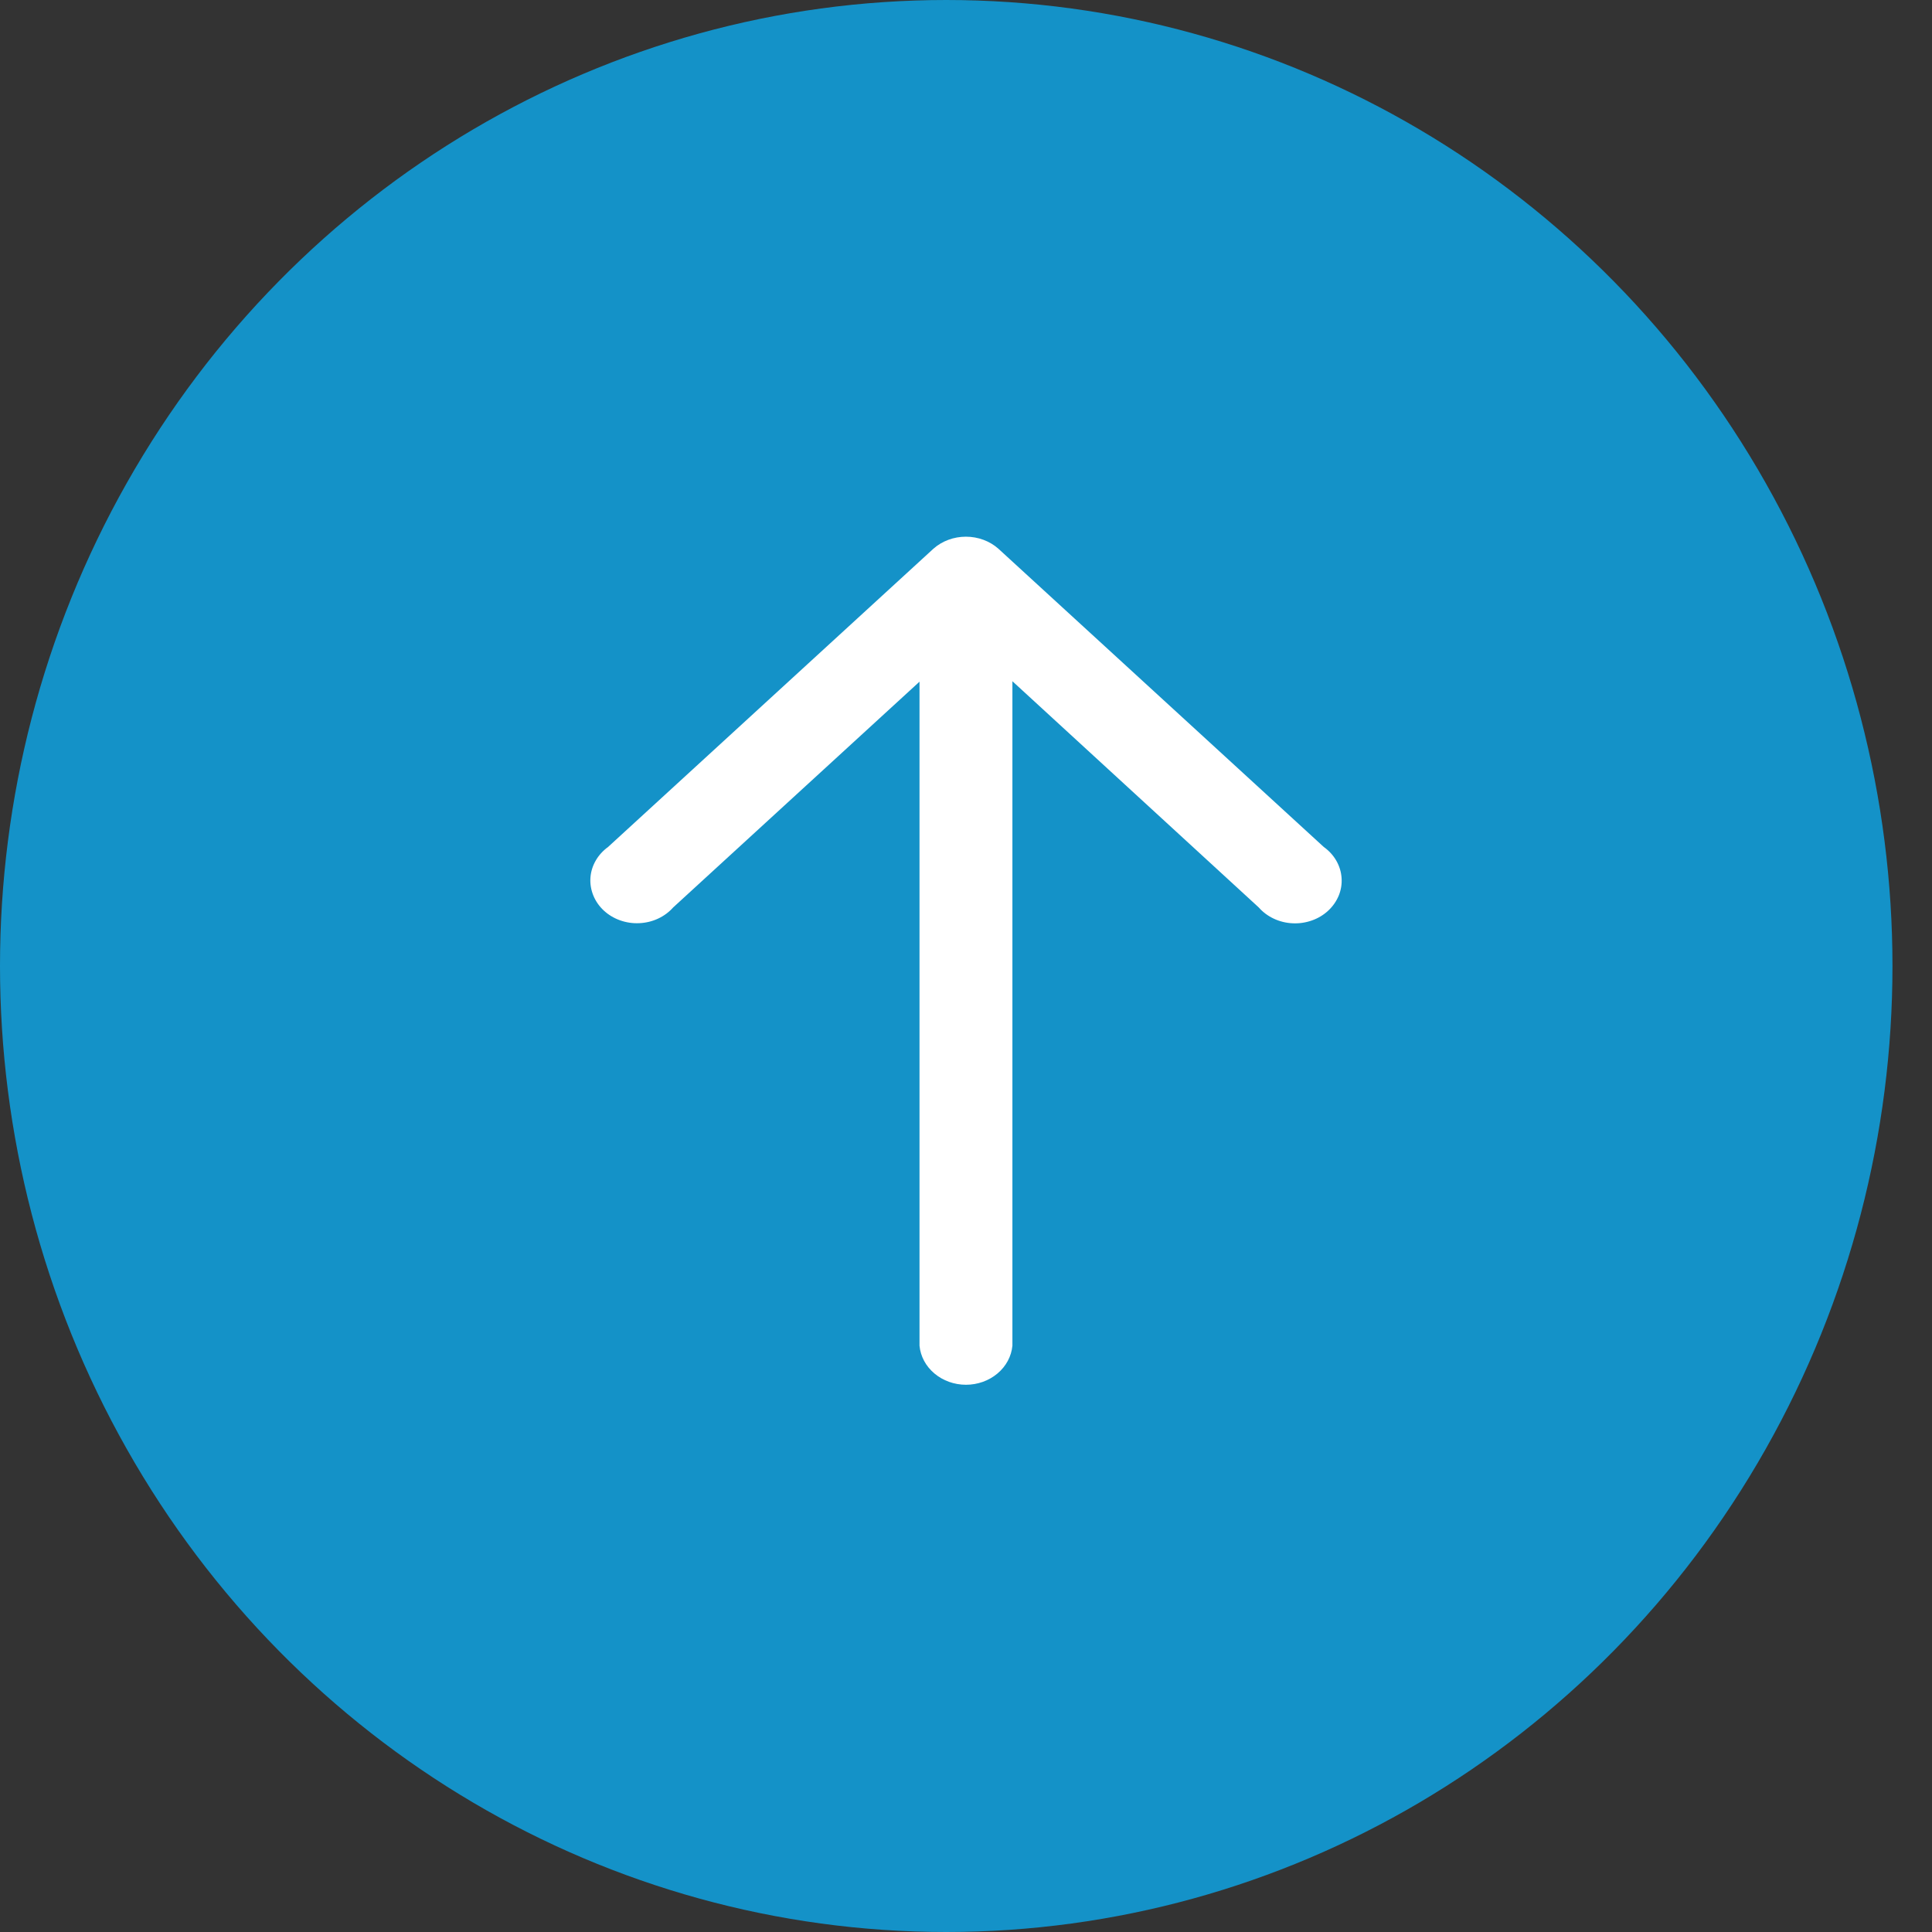 <svg width="48" height="48" viewBox="0 0 48 48" fill="none" xmlns="http://www.w3.org/2000/svg">
<rect x="0" y="0" width="48" height="48" fill="#333333" stroke="none"/>
<ellipse cx="23.509" cy="24" rx="24" ry="23.509" transform="rotate(-90 23.509 24)" fill="#1492C8"/>
<path d="M25.153 16.936L25.153 33.434C25.128 33.698 24.996 33.945 24.782 34.124C24.568 34.304 24.289 34.404 23.999 34.404C23.709 34.404 23.43 34.304 23.216 34.124C23.002 33.945 22.87 33.698 22.845 33.434L22.845 16.936L16.725 22.545C16.622 22.661 16.494 22.756 16.349 22.823C16.204 22.891 16.044 22.929 15.882 22.936C15.719 22.944 15.556 22.919 15.405 22.865C15.253 22.811 15.115 22.728 15.001 22.622C14.886 22.515 14.798 22.388 14.741 22.248C14.684 22.108 14.659 21.959 14.669 21.81C14.679 21.661 14.723 21.516 14.799 21.384C14.874 21.251 14.98 21.135 15.107 21.043L23.189 13.634C23.406 13.441 23.696 13.334 23.998 13.334C24.299 13.334 24.59 13.441 24.806 13.634L32.889 21.043C33.018 21.135 33.124 21.251 33.2 21.383C33.276 21.516 33.321 21.661 33.331 21.811C33.342 21.96 33.318 22.11 33.261 22.25C33.203 22.39 33.115 22.517 33 22.624C32.886 22.731 32.748 22.814 32.595 22.868C32.443 22.922 32.28 22.947 32.117 22.939C31.954 22.932 31.795 22.893 31.649 22.825C31.504 22.757 31.375 22.662 31.273 22.545L25.153 16.925L25.153 16.936Z" fill="white"/>
</svg>
